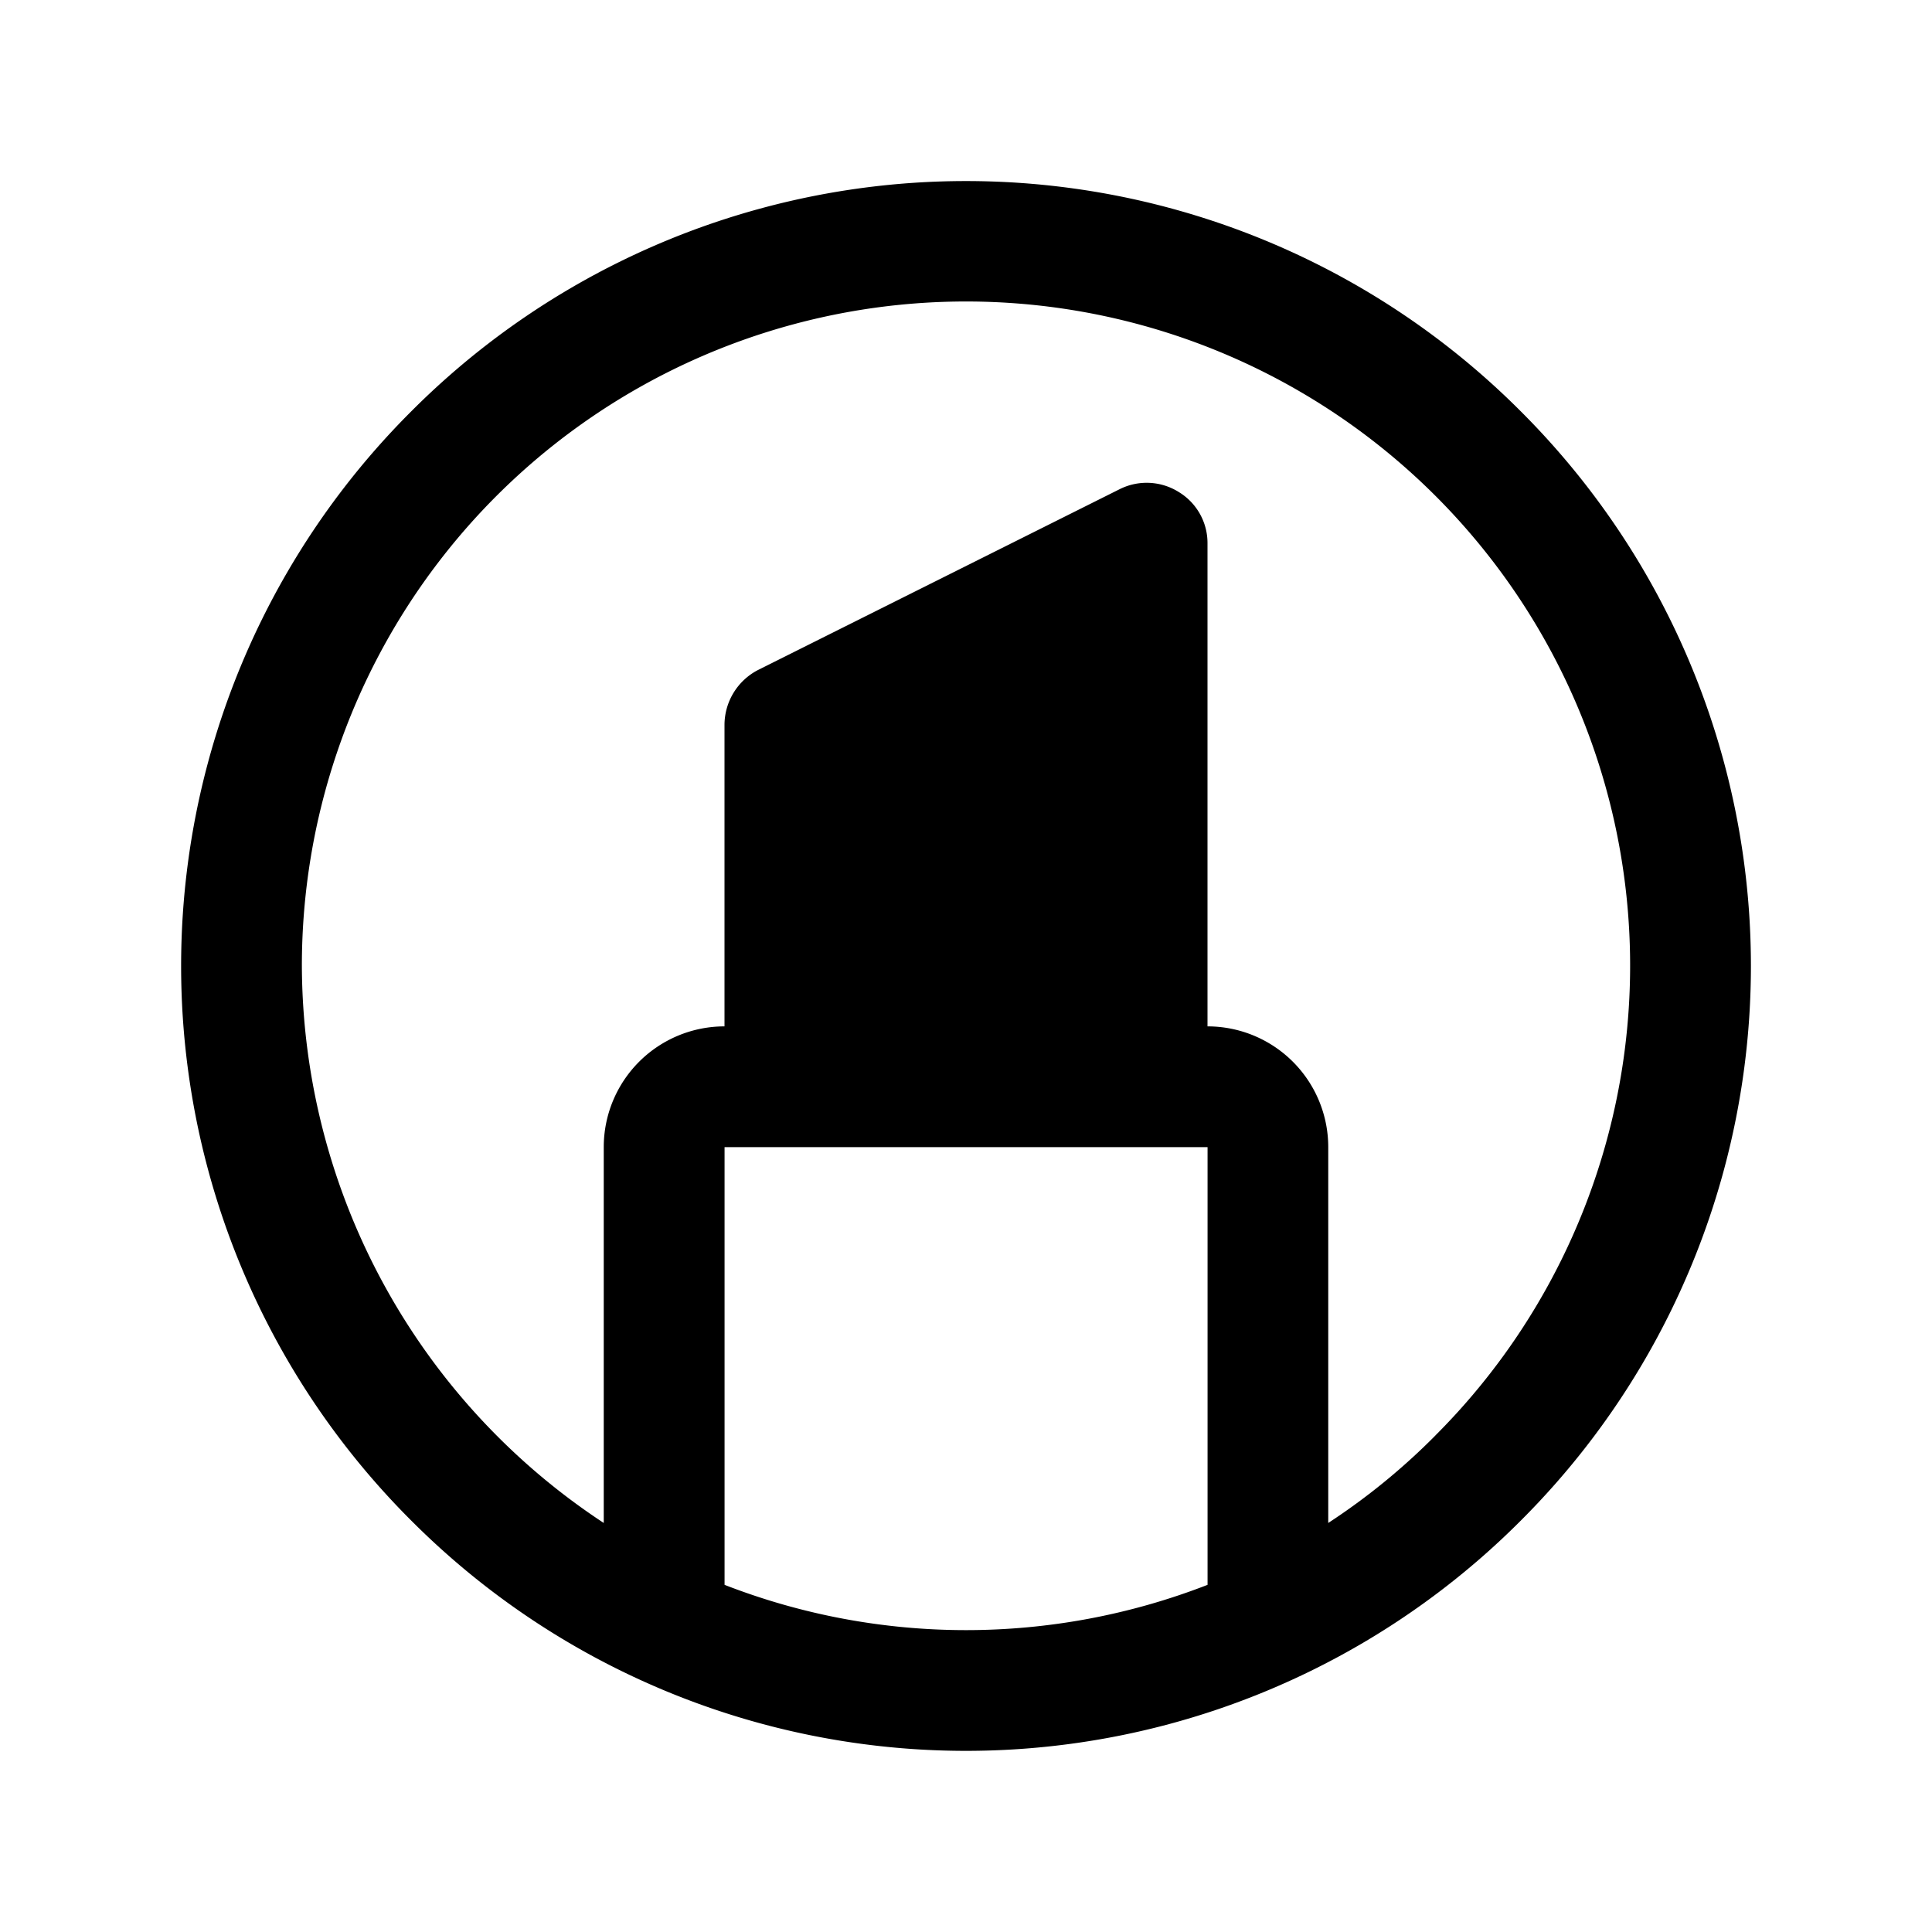 <svg xmlns="http://www.w3.org/2000/svg" viewBox="0 0 32 32" fill="currentColor" aria-hidden="true">
  <path d="M25.188 6.812a12.975 12.975 0 00-18.375 0 12.975 12.975 0 000 18.375 12.976 12.976 0 0018.375 0 12.976 12.976 0 000-18.375zM12.001 26.25V19h8v7.25c-2.573 1-5.428 1-8 0zm11.775-2.475A10.851 10.851 0 0122 25.225V19a2 2 0 00-2-2V9a.987.987 0 00-.475-.85 1 1 0 00-.975-.05l-6 3a1.026 1.026 0 00-.55.9v5a2 2 0 00-2 2v6.225A11.088 11.088 0 015 16a11 11 0 1118.775 7.775z"/>
</svg>
